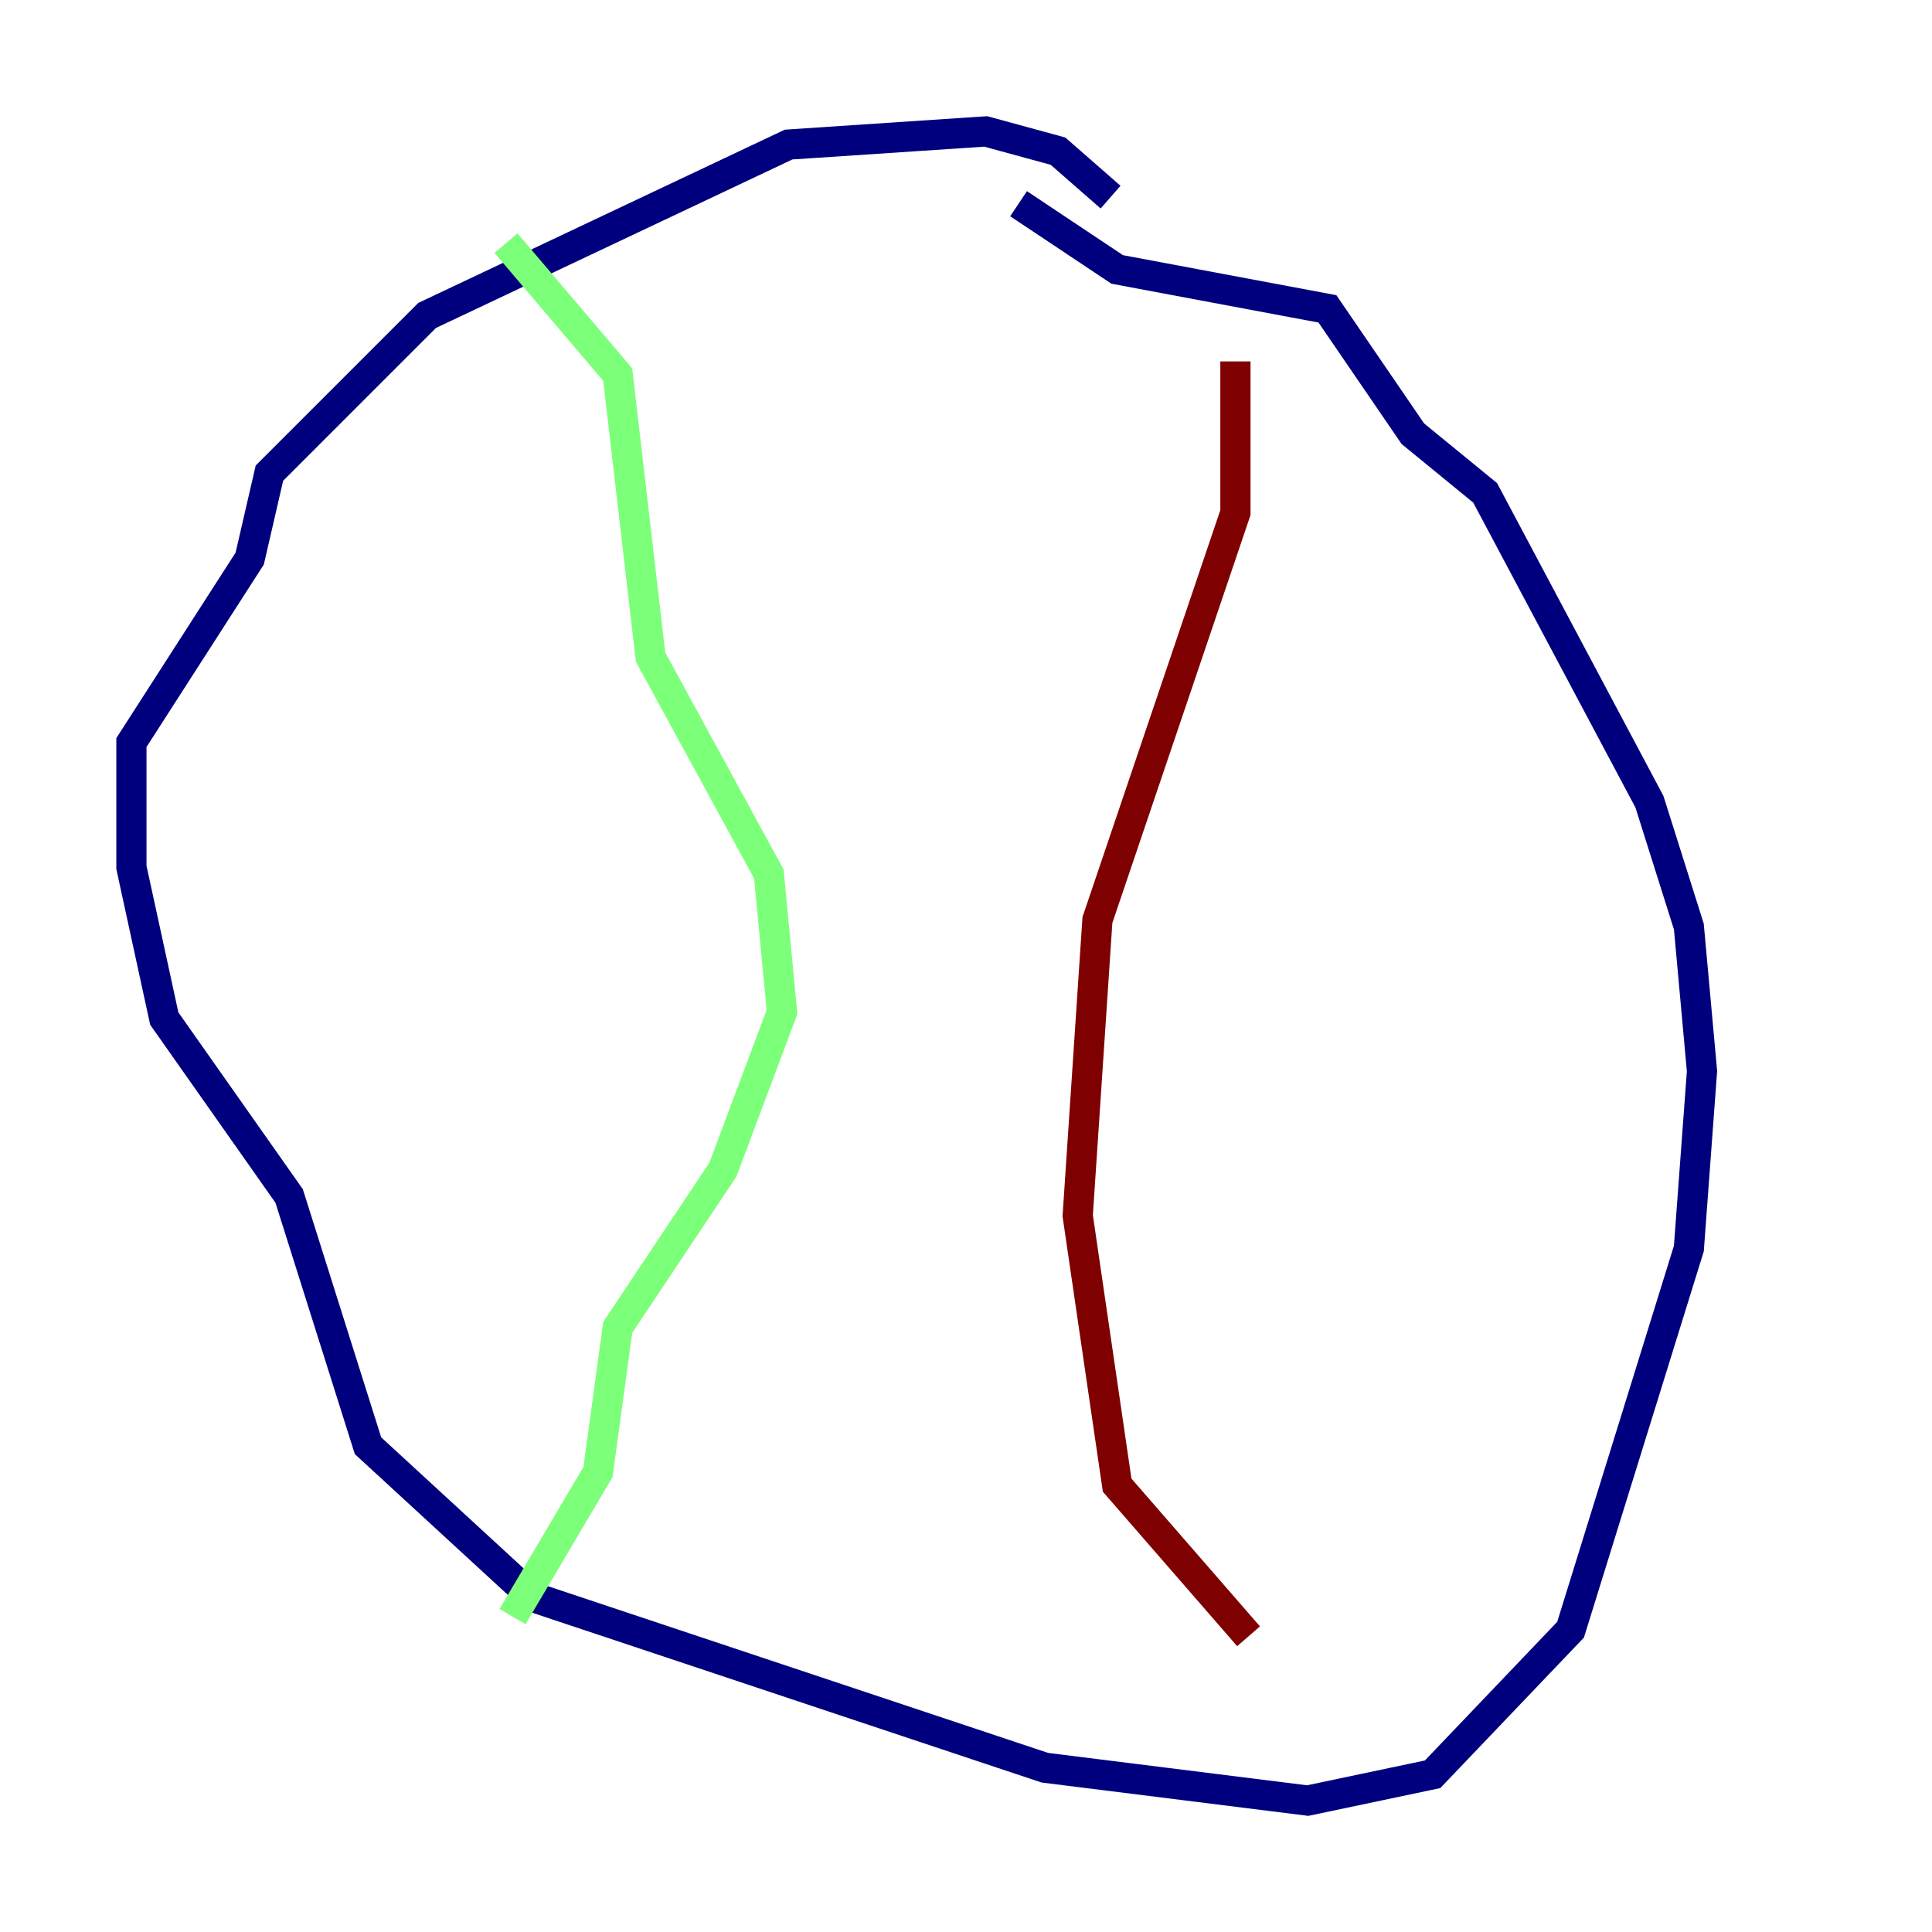 <?xml version="1.0" encoding="utf-8" ?>
<svg baseProfile="tiny" height="128" version="1.2" viewBox="0,0,128,128" width="128" xmlns="http://www.w3.org/2000/svg" xmlns:ev="http://www.w3.org/2001/xml-events" xmlns:xlink="http://www.w3.org/1999/xlink"><defs /><polyline fill="none" points="73.578,13.061 70.095,10.014 65.306,8.707 52.245,9.578 28.299,20.898 17.85,31.347 16.544,37.007 8.707,49.197 8.707,57.469 10.884,67.483 19.157,79.238 24.381,95.782 35.265,105.796 69.225,117.116 86.639,119.293 94.912,117.551 104.054,107.973 111.891,82.721 112.762,70.966 111.891,61.388 109.279,53.116 98.395,32.653 93.605,28.735 87.946,20.463 74.014,17.85 67.483,13.497" stroke="#00007f" stroke-width="2" /><polyline fill="none" points="33.524,16.109 40.925,24.816 43.102,43.537 50.939,57.905 51.809,67.048 47.891,77.497 40.925,87.946 39.619,97.524 33.959,107.102" stroke="#7cff79" stroke-width="2" /><polyline fill="none" points="81.85,23.946 81.85,33.959 72.707,60.952 71.401,80.544 74.014,98.395 82.721,108.408" stroke="#7f0000" stroke-width="2" /></svg>